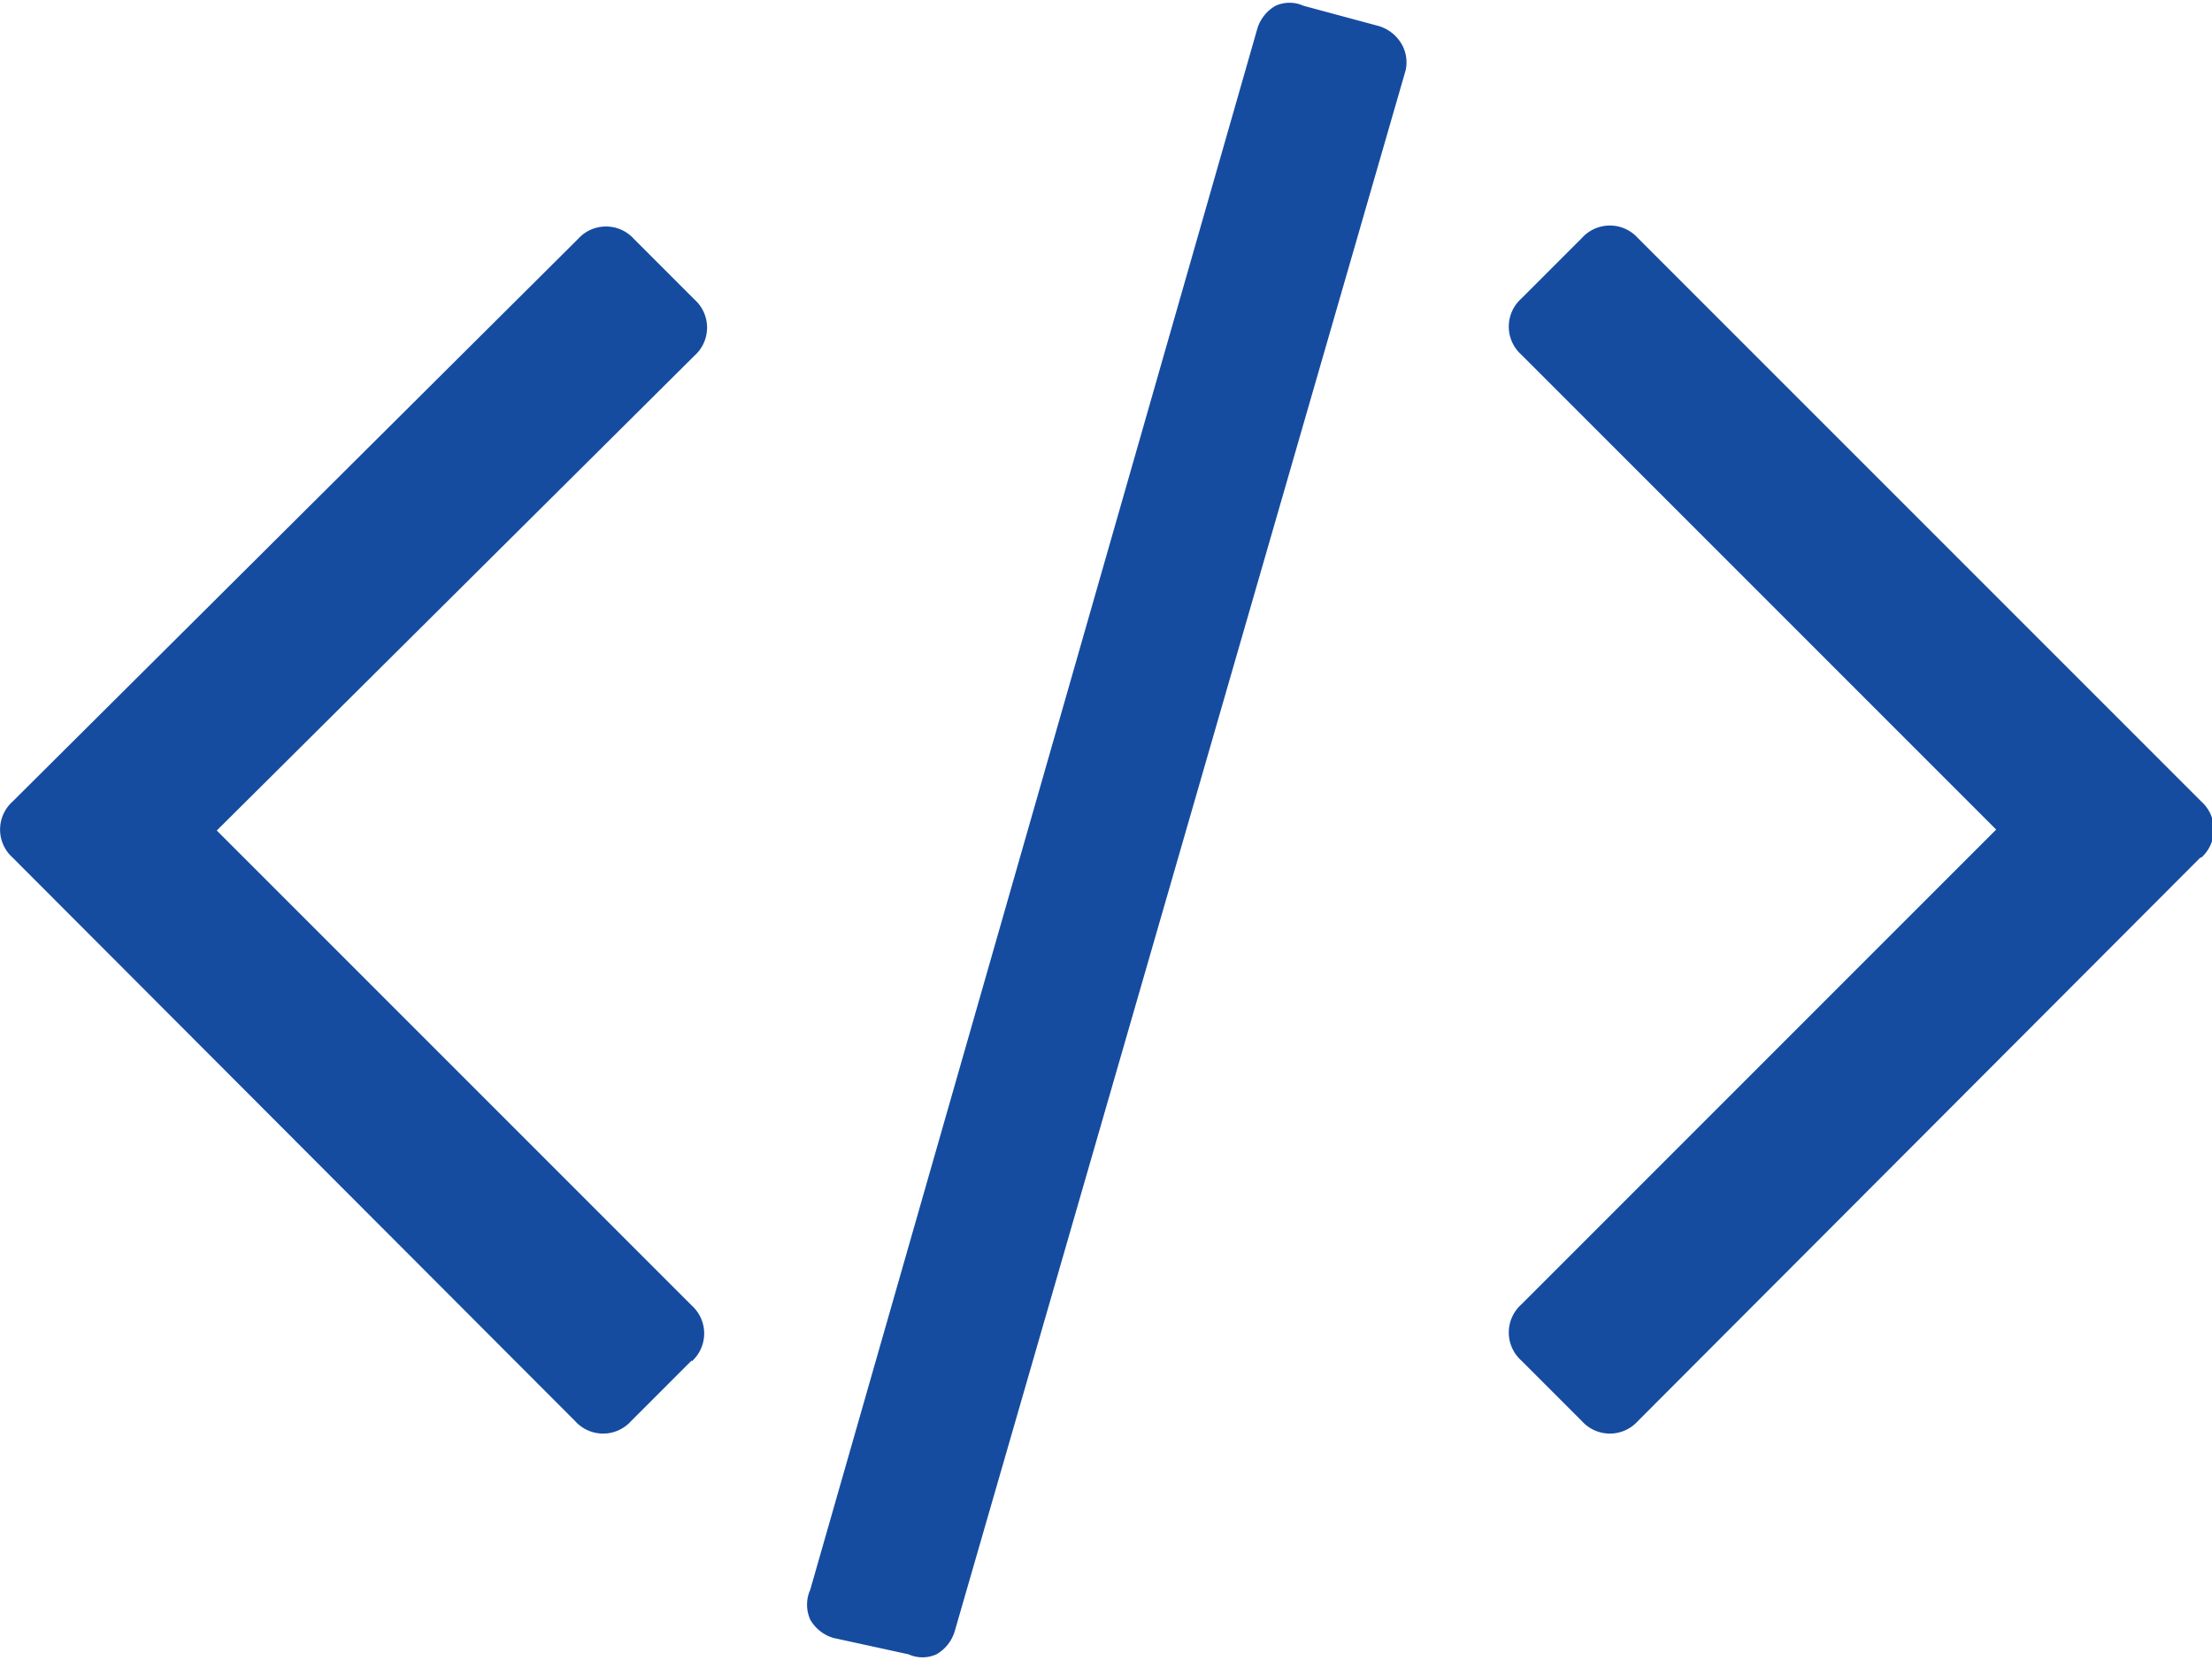 <svg xmlns="http://www.w3.org/2000/svg" viewBox="0 0 22.96 17.23"><defs><style>.cls-1{fill:#154ca0;}</style></defs><title>icon-examples</title><g id="Layer_2" data-name="Layer 2"><g id="Layer_1-2" data-name="Layer 1"><path class="cls-1" d="M7.18,14.12l-.63.63a.39.39,0,0,1-.58,0L.13,8.9a.39.39,0,0,1,0-.58L6,2.48a.39.39,0,0,1,.58,0l.63.63a.39.39,0,0,1,0,.58L2.25,8.62l4.93,4.93a.39.39,0,0,1,0,.58ZM14.59.73,9.91,16.93a.41.41,0,0,1-.19.24.35.35,0,0,1-.29,0L8.65,17a.41.41,0,0,1-.24-.19.38.38,0,0,1,0-.31L13.05.3a.41.41,0,0,1,.19-.24.35.35,0,0,1,.29,0l.78.21a.41.41,0,0,1,.24.19A.38.38,0,0,1,14.59.73ZM22.84,8.9,17,14.75a.39.39,0,0,1-.58,0l-.63-.63a.39.39,0,0,1,0-.58l4.93-4.93L15.79,3.68a.39.39,0,0,1,0-.58l.63-.63a.39.39,0,0,1,.58,0l5.85,5.85a.39.39,0,0,1,0,.58Z"/></g></g></svg>